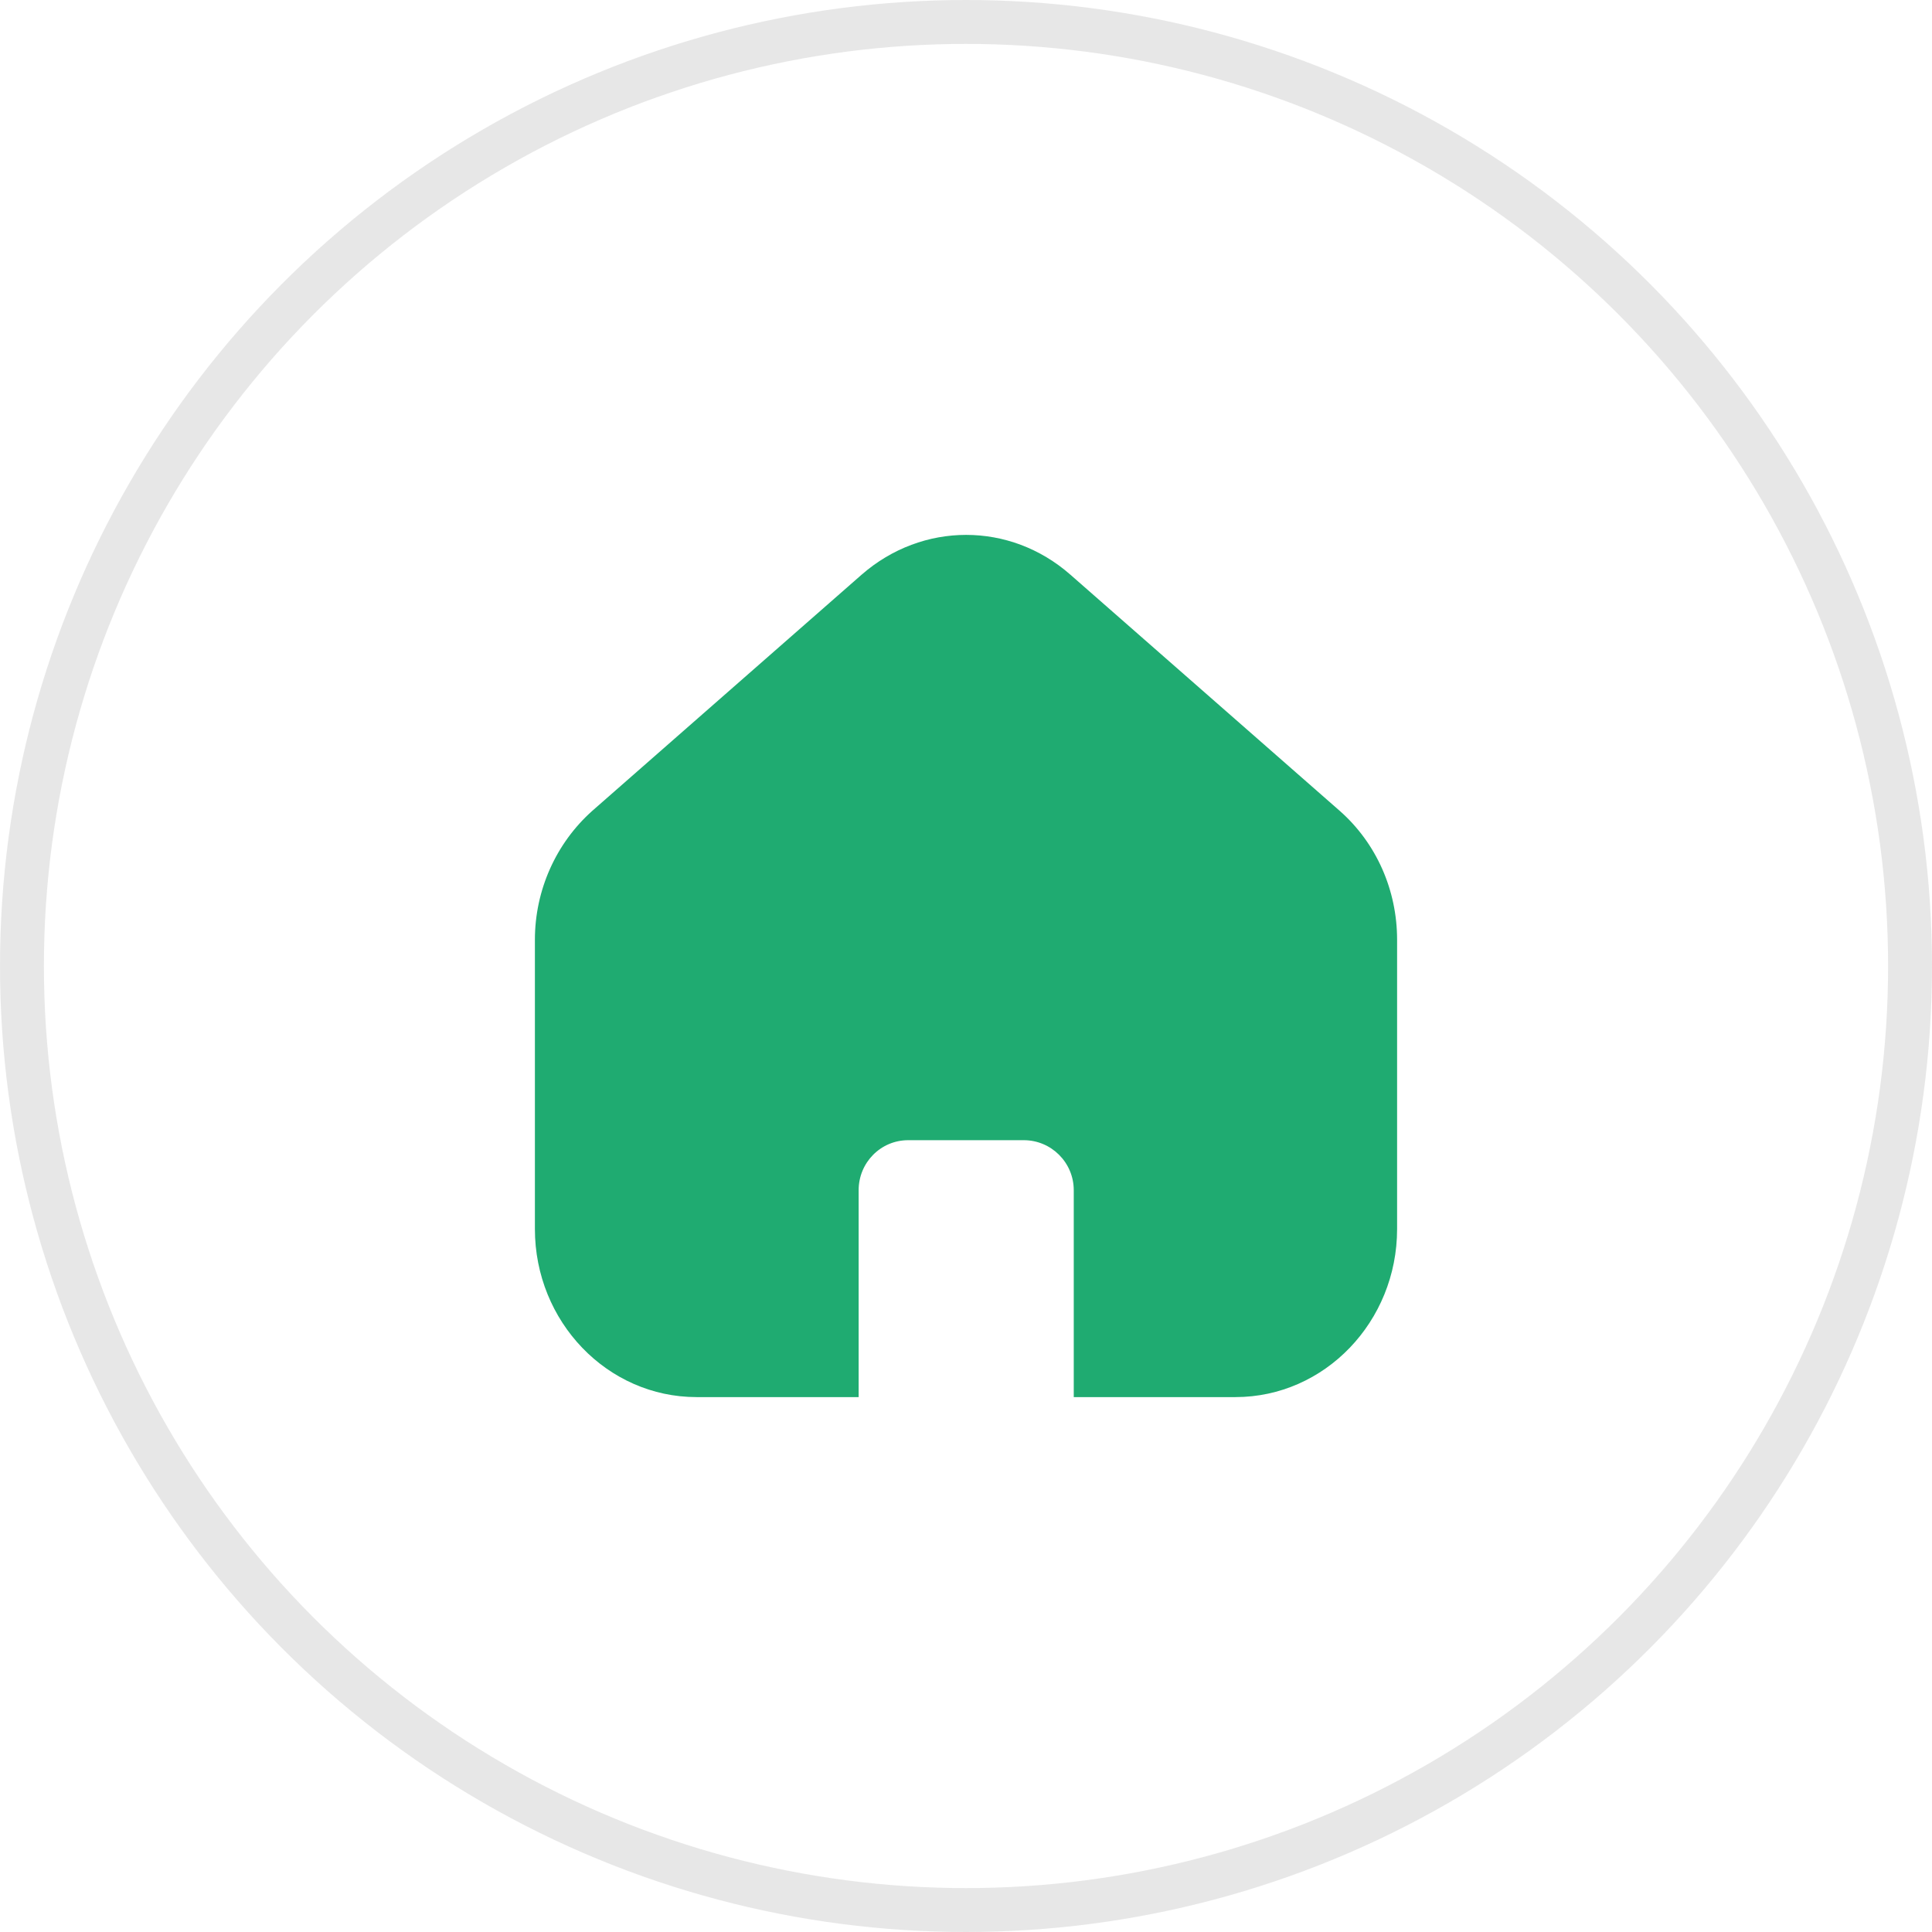 <svg width="44" height="44" viewBox="0 0 44 44" fill="none" xmlns="http://www.w3.org/2000/svg">
<circle opacity="0.5" cx="22" cy="22" r="21.5" stroke="#D0D0D1"/>
<path d="M31.818 21.402V27.99C31.818 30.1 30.169 31.818 28.136 31.818H24.454V27.106C24.454 26.478 23.944 25.967 23.316 25.967H20.684C20.056 25.967 19.555 26.478 19.555 27.106V31.818H15.864C13.831 31.818 12.182 30.1 12.182 27.99V21.402C12.182 20.273 12.663 19.203 13.488 18.467L19.624 13.087C21.008 11.88 23.001 11.88 24.376 13.087L30.512 18.467C31.347 19.203 31.818 20.273 31.818 21.402Z" fill="#1FAB71"/>
</svg>
